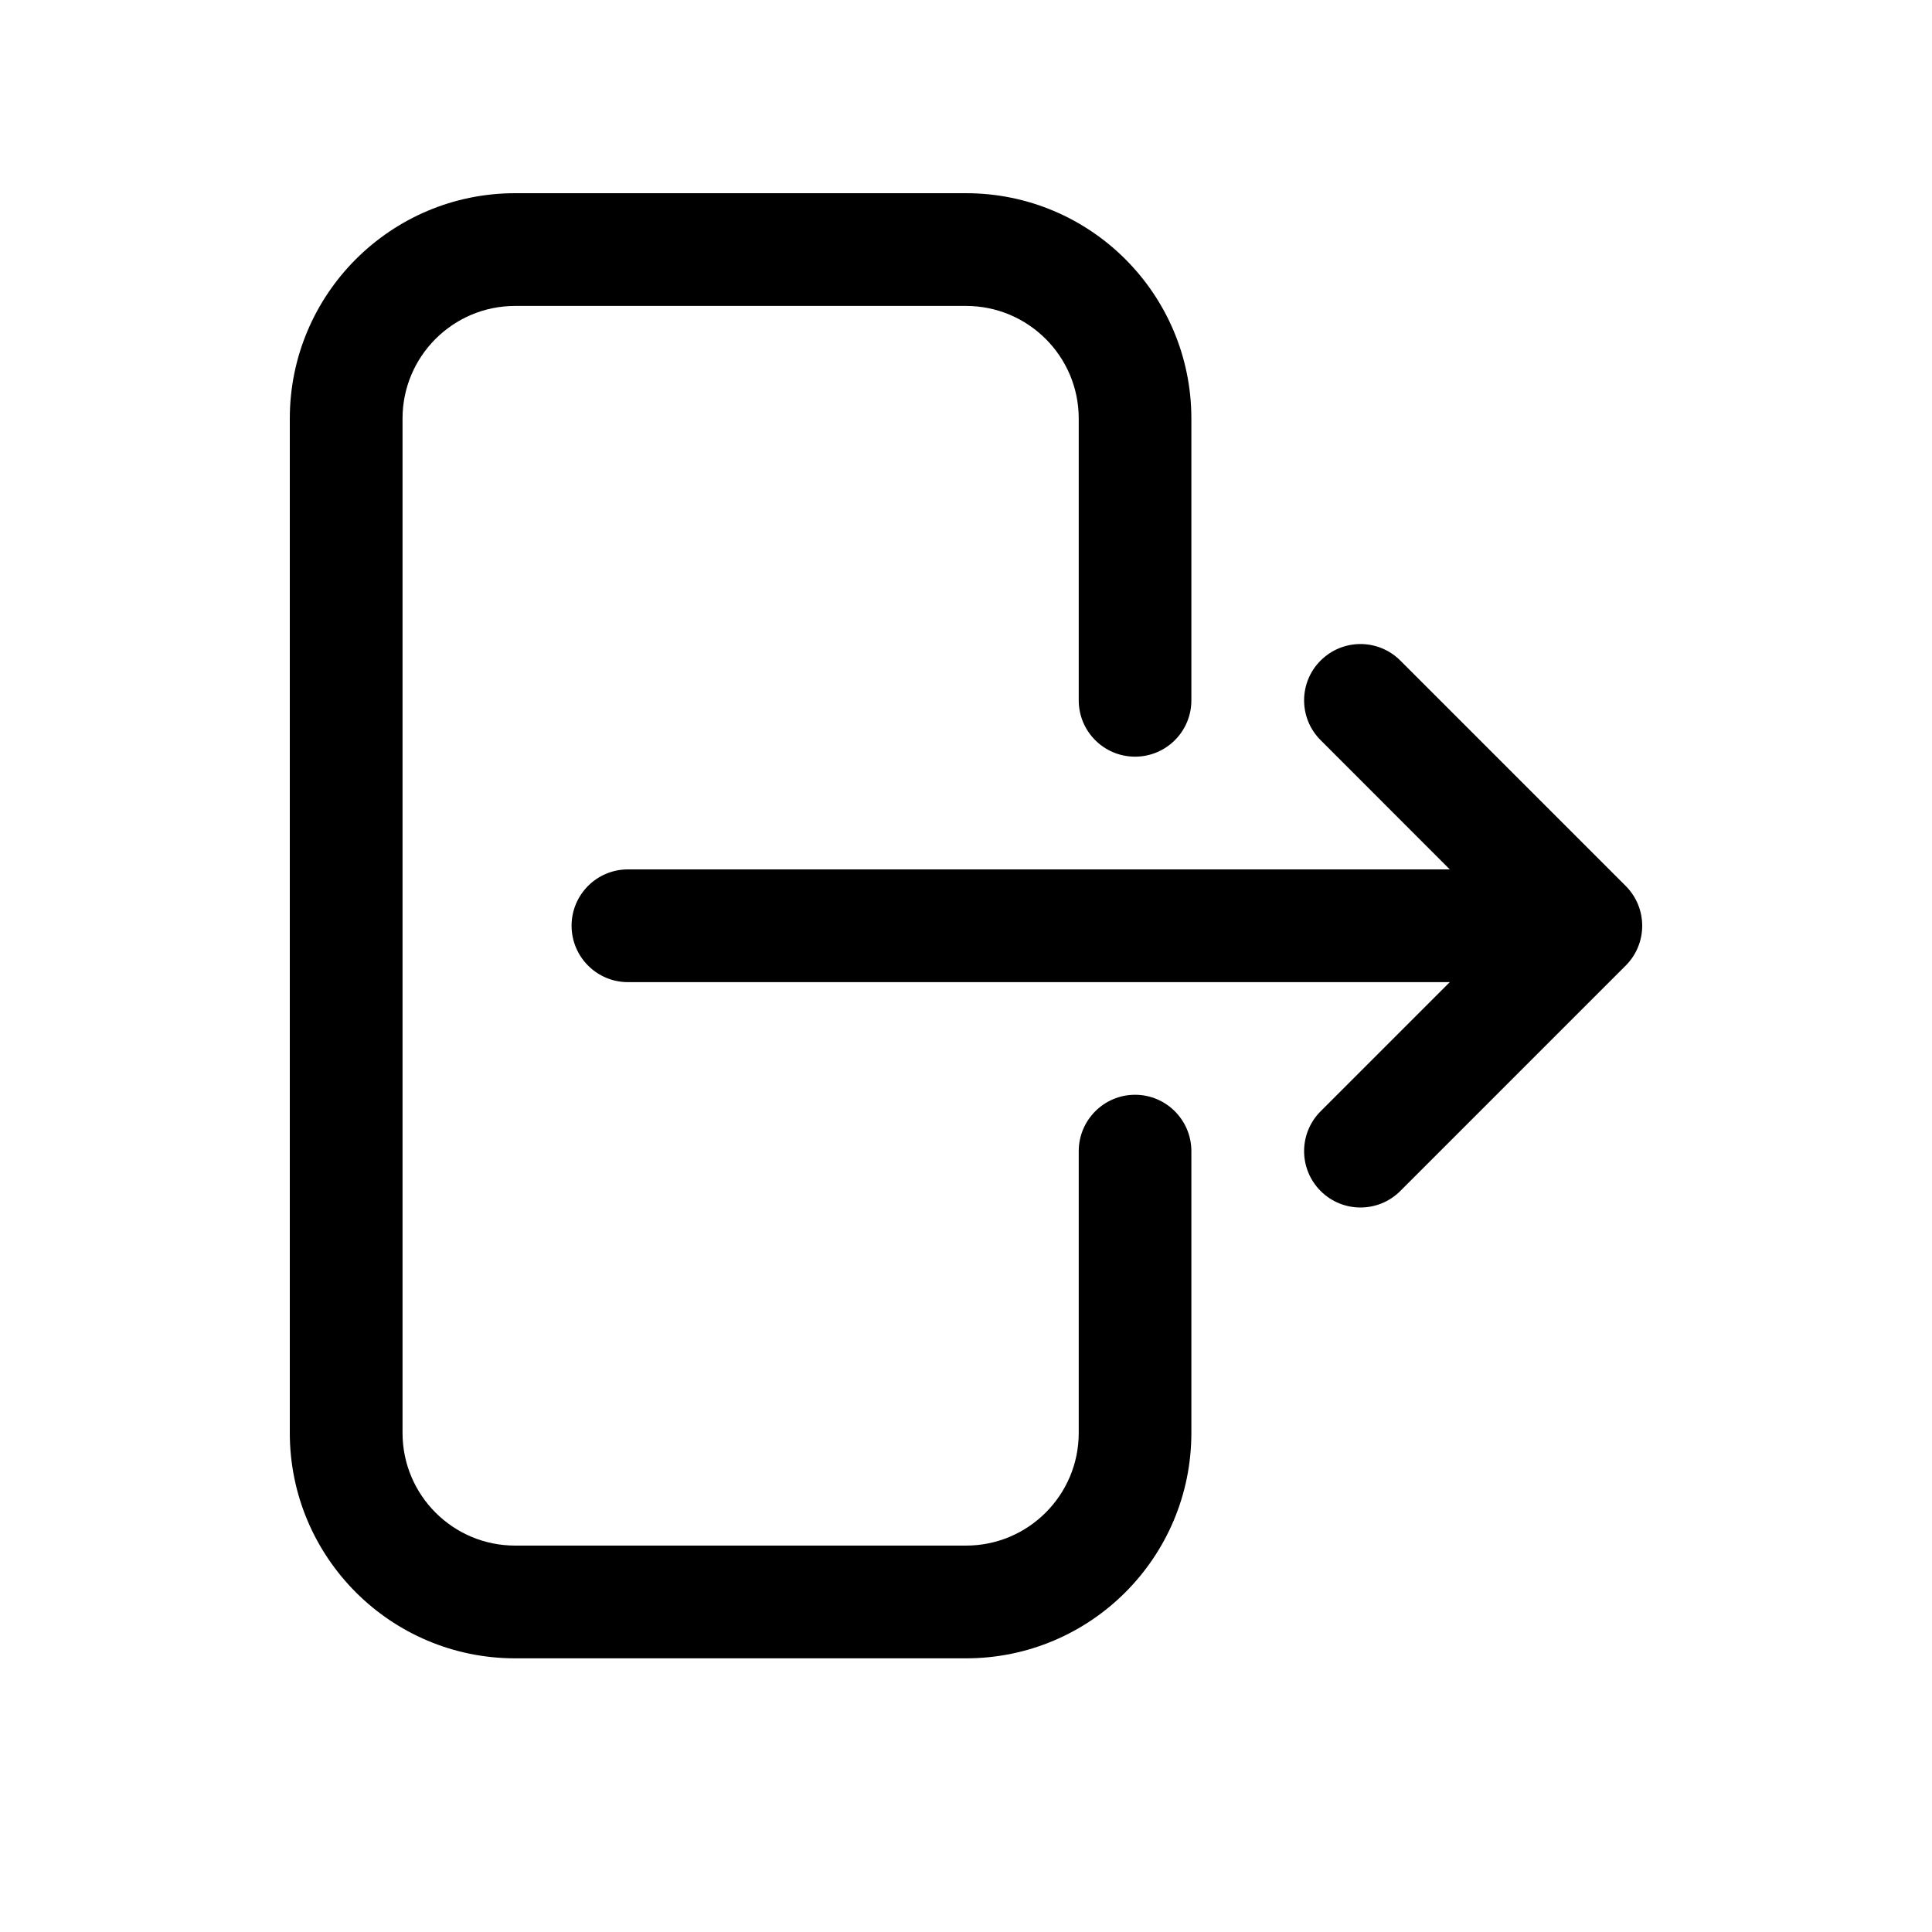 <svg viewBox="0 0 20 20" xmlns="http://www.w3.org/2000/svg">
<path fill-rule="evenodd" clip-rule="evenodd" d="M5.333 3.167C4.689 3.167 4.167 3.689 4.167 4.333L4.167 14.833C4.167 15.478 4.689 16 5.333 16H10C10.644 16 11.167 15.478 11.167 14.833V11.917C11.167 11.595 11.428 11.333 11.75 11.333C12.072 11.333 12.333 11.595 12.333 11.917V14.833C12.333 16.122 11.289 17.167 10 17.167H5.333C4.045 17.167 3 16.122 3 14.833L3 4.333C3 3.045 4.045 2 5.333 2L10 2C11.289 2 12.333 3.045 12.333 4.333V7.25C12.333 7.572 12.072 7.833 11.75 7.833C11.428 7.833 11.167 7.572 11.167 7.25V4.333C11.167 3.689 10.644 3.167 10 3.167L5.333 3.167ZM13.671 6.838C13.899 6.61 14.268 6.61 14.496 6.838L16.829 9.171C17.057 9.399 17.057 9.768 16.829 9.996L14.496 12.329C14.268 12.557 13.899 12.557 13.671 12.329C13.443 12.101 13.443 11.732 13.671 11.504L15.008 10.167L6.5 10.167C6.178 10.167 5.917 9.905 5.917 9.583C5.917 9.261 6.178 9 6.5 9L15.008 9L13.671 7.662C13.443 7.435 13.443 7.065 13.671 6.838Z" fill="inherit"/>
</svg>
